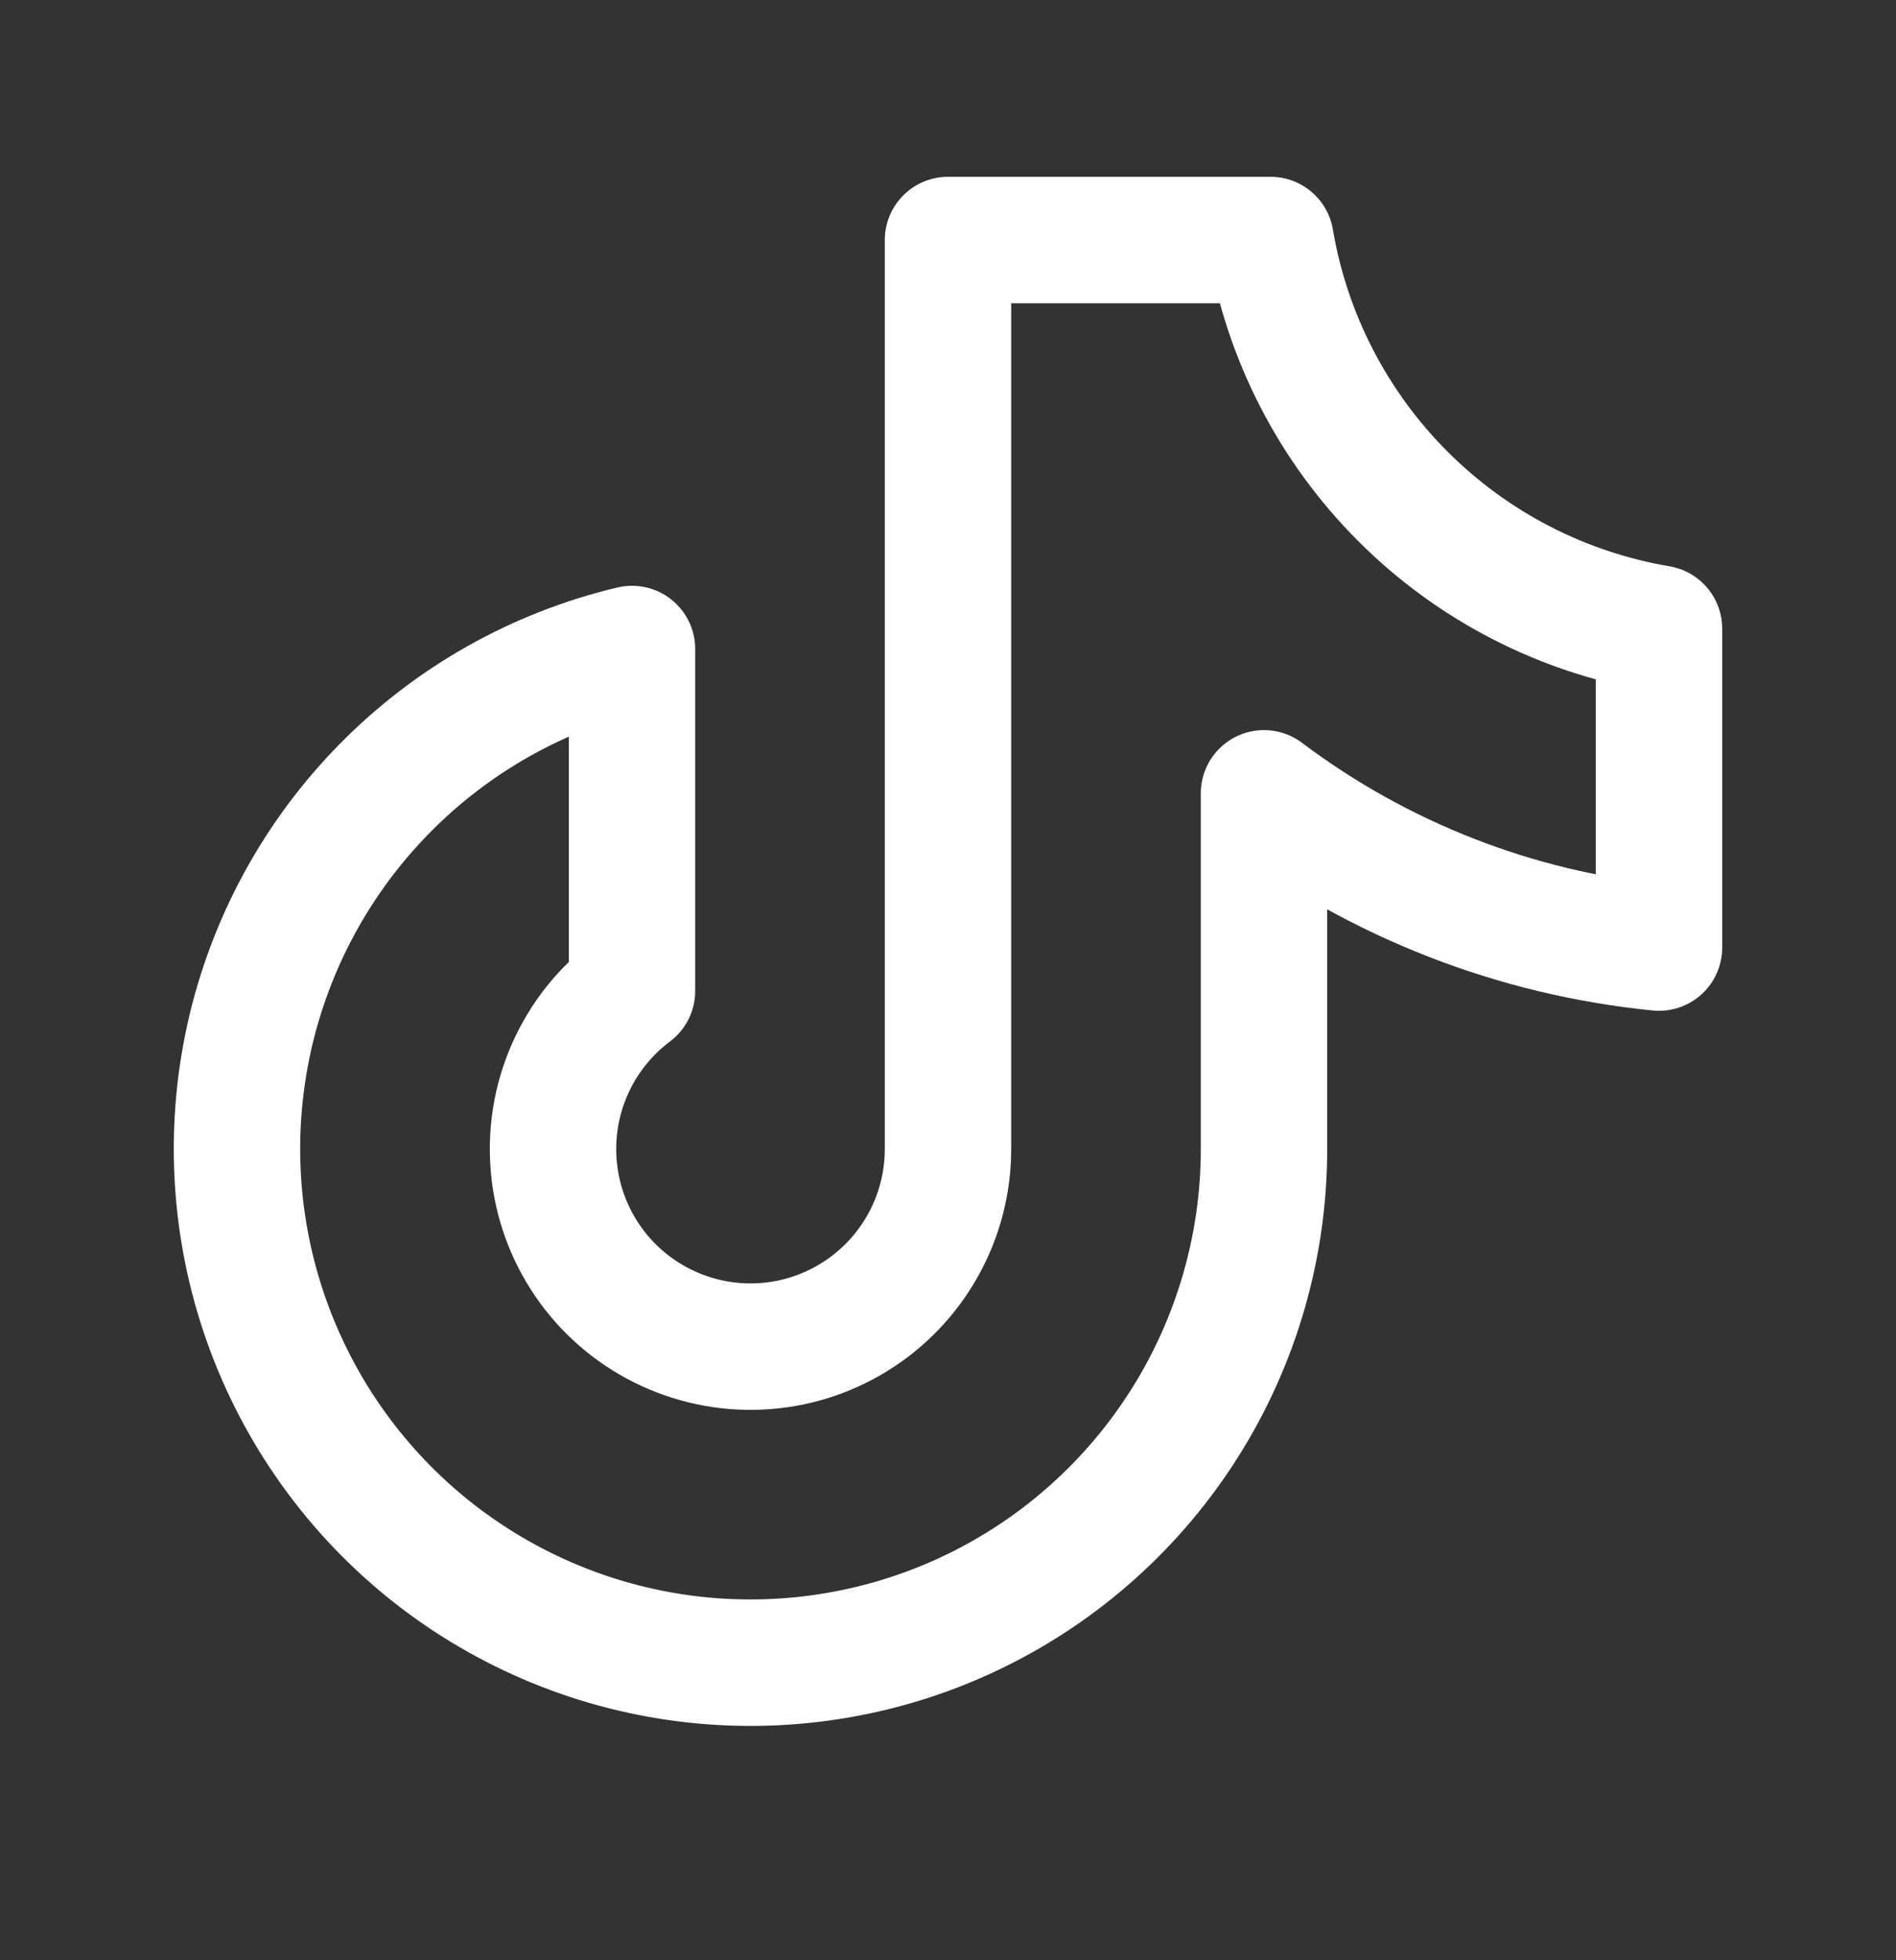 <svg width="30" height="31" viewBox="0 0 30 31" fill="none" xmlns="http://www.w3.org/2000/svg">
<rect x="0" y="0" width="30" height="31" fill="#333333" stroke="none"/>
<g clip-path="url(#clip0_54_155)">
<path d="M26.25 9.942V14.985C23.983 14.76 21.821 13.916 20 12.546V18.171C20 19.698 19.569 21.193 18.758 22.486C17.947 23.779 16.788 24.818 15.415 25.483C14.041 26.148 12.507 26.412 10.99 26.246C9.472 26.08 8.033 25.489 6.835 24.543C5.638 23.596 4.732 22.331 4.22 20.893C3.708 19.455 3.612 17.901 3.942 16.411C4.273 14.921 5.016 13.554 6.088 12.467C7.159 11.379 8.515 10.616 10 10.264V15.671C9.574 15.991 9.236 16.414 9.02 16.901C8.803 17.387 8.715 17.921 8.763 18.452C8.81 18.982 8.993 19.492 9.293 19.932C9.593 20.372 10.001 20.728 10.477 20.966C10.954 21.204 11.483 21.317 12.015 21.293C12.548 21.269 13.065 21.11 13.518 20.829C13.971 20.549 14.345 20.158 14.604 19.693C14.864 19.228 15 18.704 15 18.171V3.796H20.104C20.364 5.332 21.096 6.748 22.197 7.849C23.298 8.951 24.715 9.682 26.25 9.942Z" stroke="white" stroke-width="2" stroke-linecap="round" stroke-linejoin="round"/>
</g>
<defs>
<clipPath id="clip0_54_155">
<rect width="30" height="30" fill="white" transform="translate(0 0.046)"/>
</clipPath>
</defs>
</svg>

